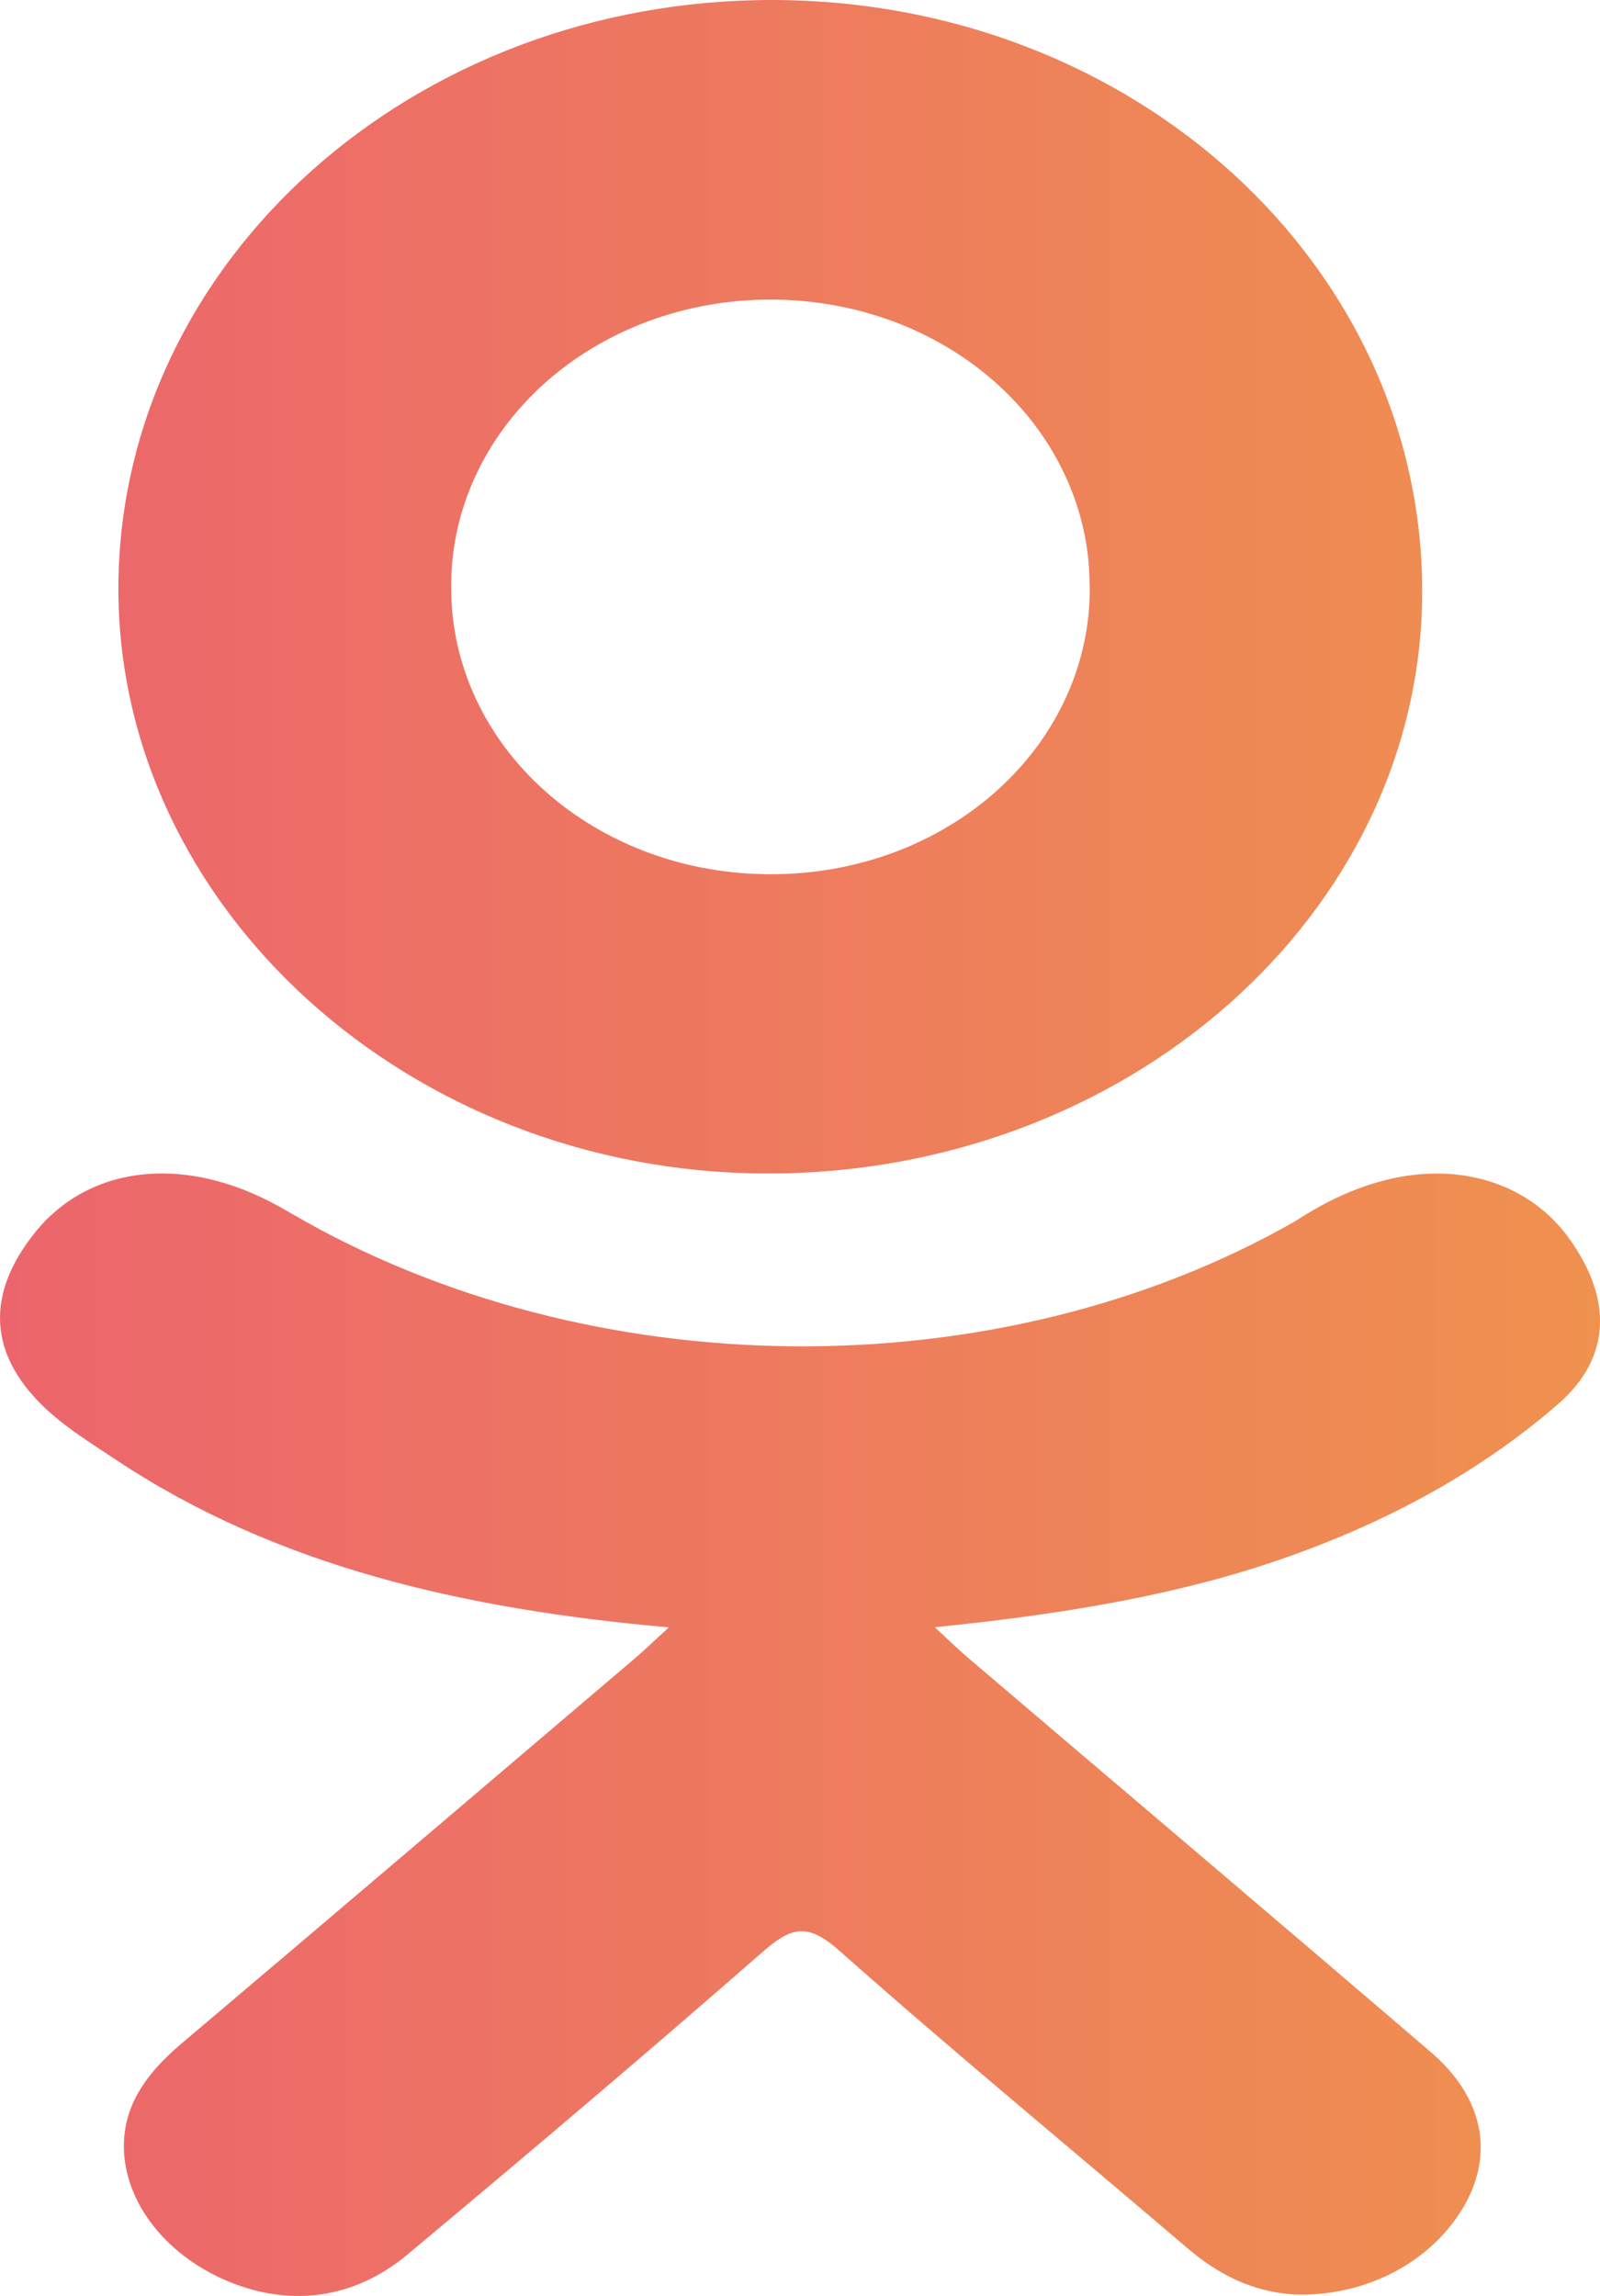 <svg width="23" height="33" viewBox="0 0 23 33" fill="none" xmlns="http://www.w3.org/2000/svg">
<path d="M9.614 23.39C6.647 23.128 3.968 22.508 1.677 20.988C1.392 20.798 1.098 20.616 0.838 20.404C-0.165 19.587 -0.266 18.651 0.527 17.686C1.208 16.861 2.346 16.638 3.533 17.112C3.763 17.205 3.979 17.318 4.189 17.442C8.462 19.934 14.331 20.002 18.618 17.553C19.041 17.277 19.497 17.052 20.021 16.937C21.047 16.714 21.999 17.034 22.551 17.793C23.177 18.659 23.17 19.509 22.397 20.181C21.21 21.212 19.784 21.961 18.2 22.483C16.7 22.976 15.06 23.225 13.437 23.388C13.68 23.615 13.797 23.727 13.949 23.856C16.157 25.737 18.37 27.61 20.568 29.495C21.318 30.139 21.475 30.935 21.061 31.681C20.834 32.085 20.483 32.422 20.048 32.652C19.614 32.882 19.115 32.996 18.611 32.979C17.986 32.941 17.496 32.678 17.061 32.306C15.396 30.883 13.703 29.489 12.07 28.041C11.597 27.62 11.369 27.701 10.95 28.066C9.276 29.53 7.574 30.97 5.861 32.401C5.092 33.045 4.179 33.16 3.287 32.793C2.34 32.401 1.737 31.582 1.783 30.757C1.815 30.201 2.139 29.774 2.588 29.39C4.773 27.542 6.948 25.688 9.126 23.836C9.271 23.712 9.405 23.582 9.614 23.39ZM11.005 16.867C5.877 16.85 1.675 13.031 1.702 8.415C1.735 3.748 5.941 -0.012 11.118 3.04589e-05C16.307 0.012 20.47 3.828 20.444 8.543C20.417 13.148 16.185 16.883 11.005 16.867ZM15.663 8.425C15.665 7.884 15.548 7.349 15.318 6.849C15.089 6.349 14.752 5.894 14.325 5.511C13.9 5.129 13.393 4.825 12.836 4.618C12.279 4.412 11.682 4.306 11.079 4.306C10.471 4.305 9.868 4.412 9.306 4.622C8.745 4.832 8.235 5.14 7.807 5.528C7.38 5.916 7.043 6.377 6.816 6.883C6.589 7.389 6.477 7.931 6.486 8.477C6.489 9.017 6.61 9.552 6.844 10.051C7.077 10.549 7.419 11.002 7.848 11.381C8.277 11.761 8.786 12.061 9.344 12.264C9.903 12.467 10.501 12.569 11.104 12.565C11.708 12.564 12.305 12.456 12.861 12.248C13.418 12.039 13.923 11.733 14.347 11.349C14.771 10.964 15.106 10.508 15.332 10.006C15.558 9.505 15.671 8.968 15.665 8.427L15.663 8.425Z" fill="url(#paint0_linear_1_30)"/>
<defs>
<linearGradient id="paint0_linear_1_30" x1="-9.15391e-06" y1="33.002" x2="23" y2="33.002" gradientUnits="userSpaceOnUse">
<stop stop-color="#EC656D"/>
<stop offset="1" stop-color="#EF914F"/>
</linearGradient>
</defs>
</svg>
